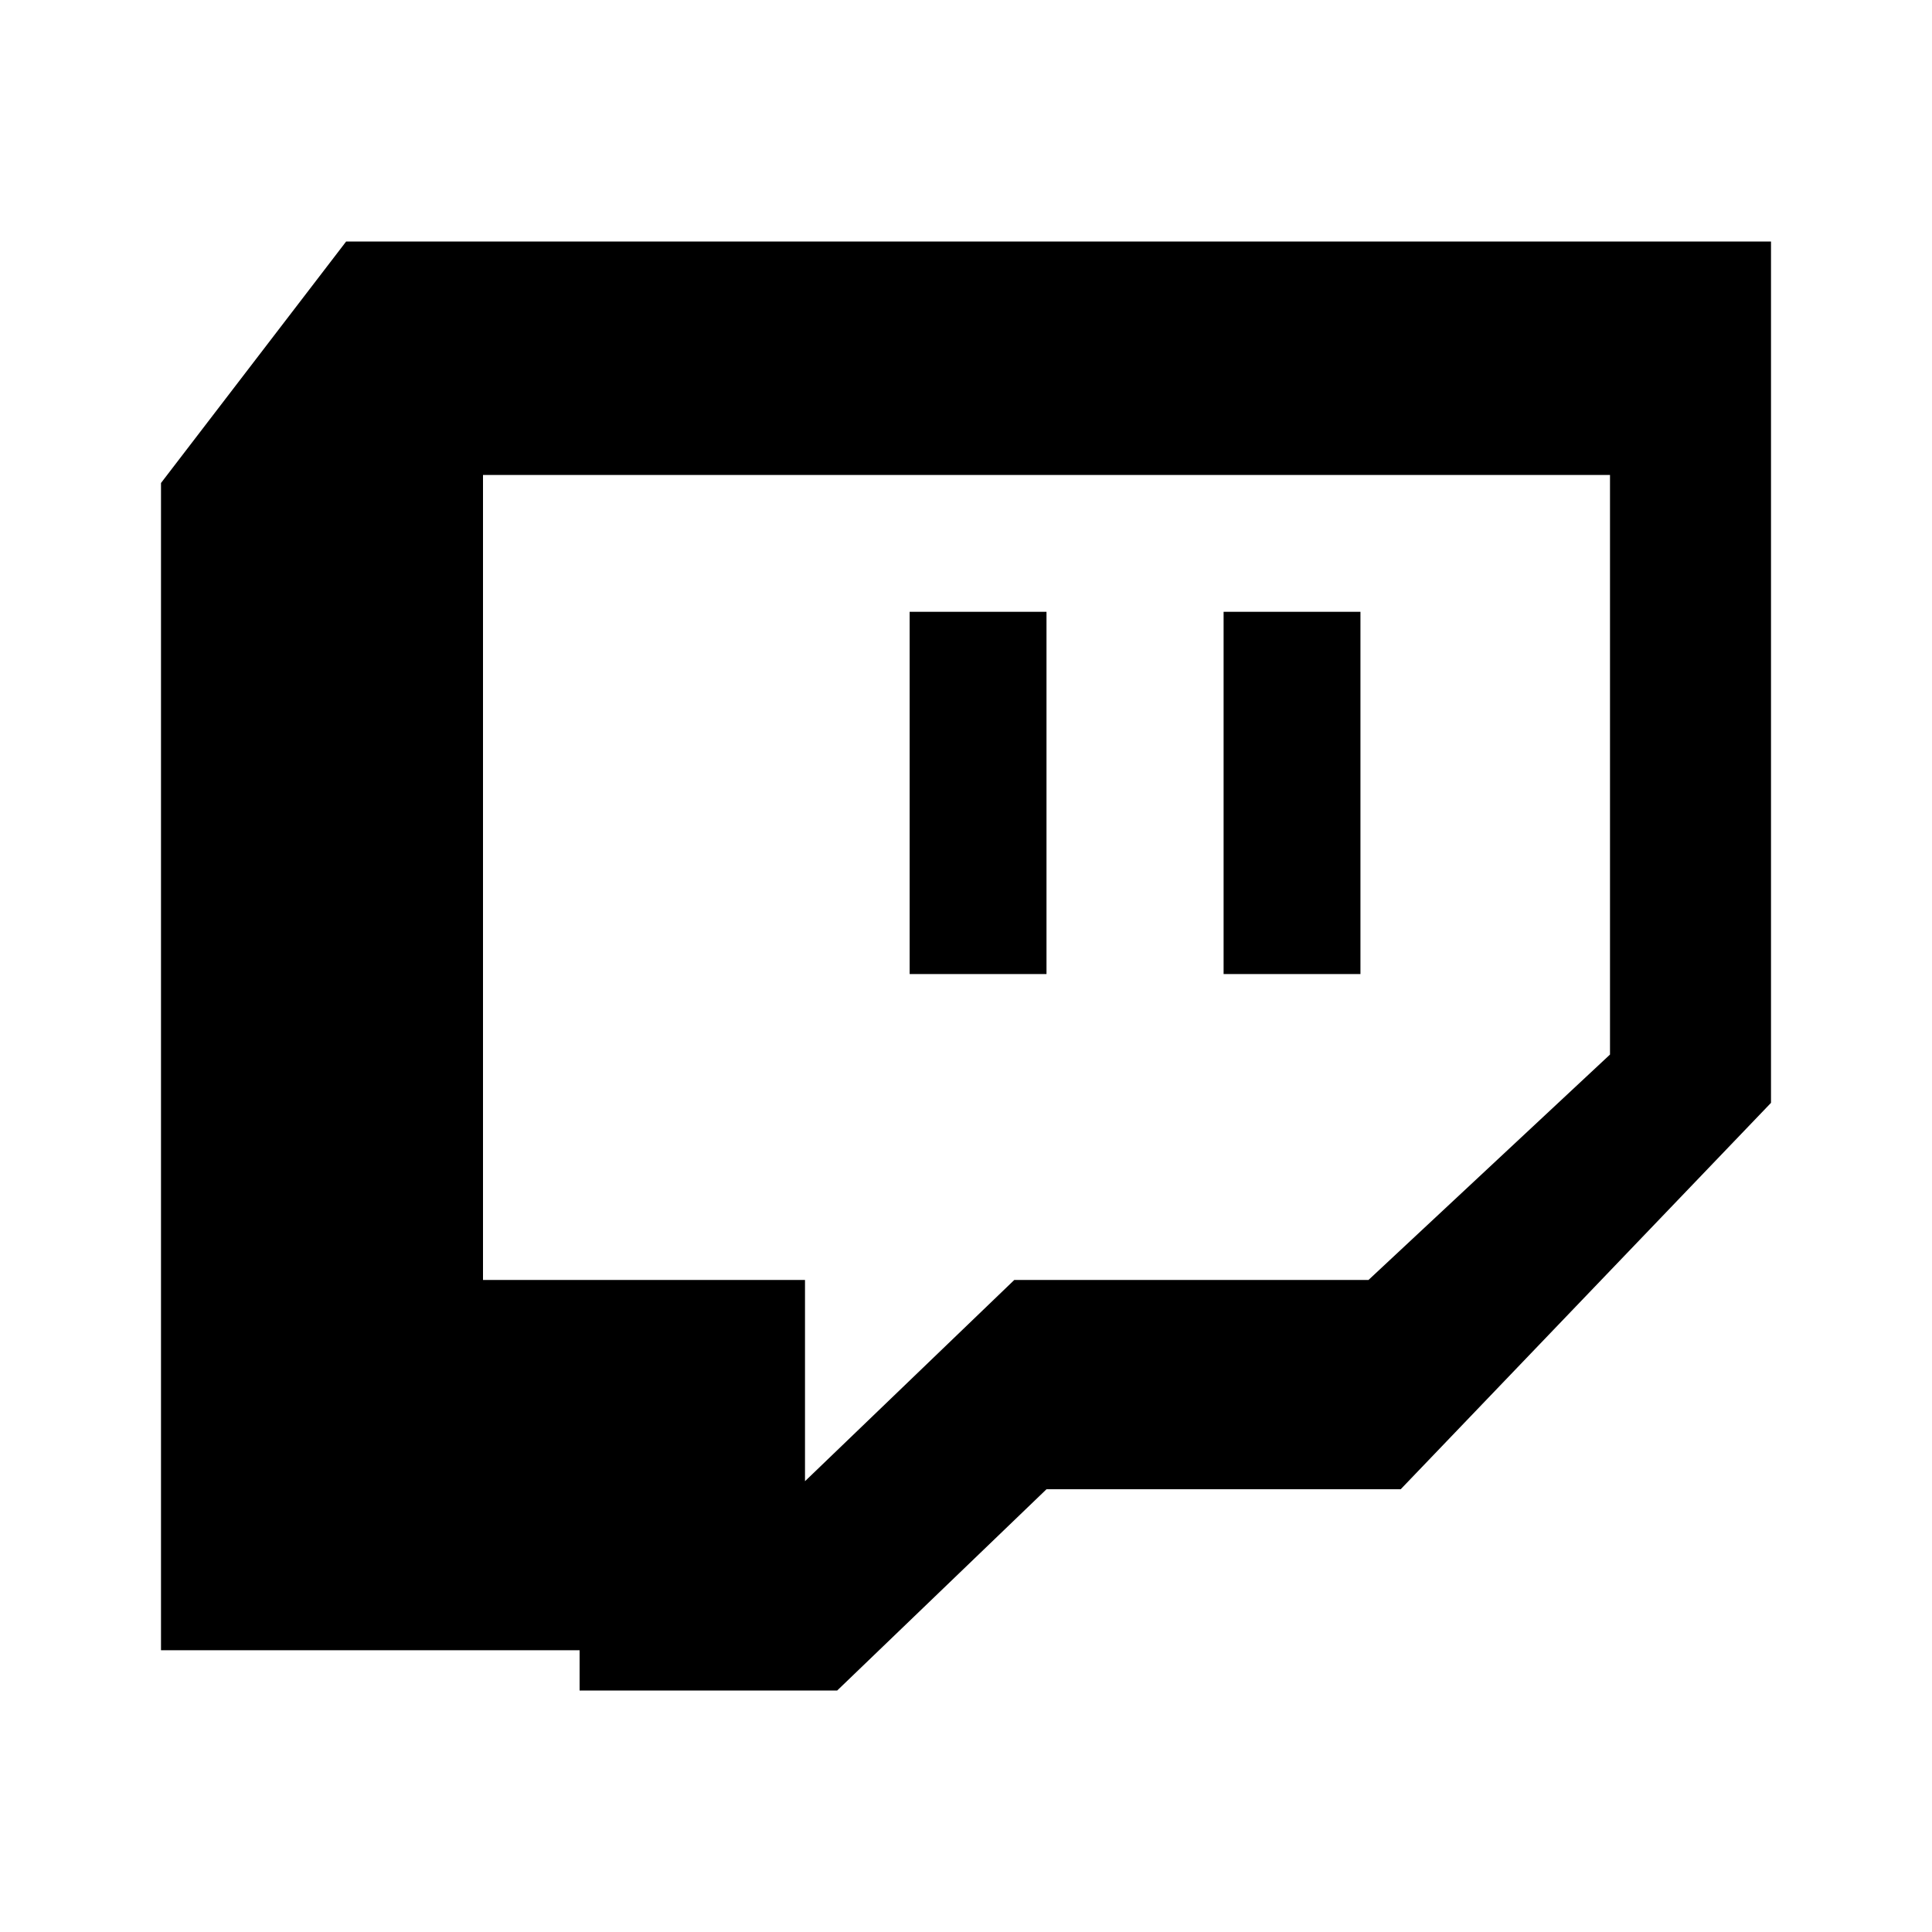 <svg class="social-icon" viewBox="0 0 24 24" fill="currentColor" aria-hidden="true">
  <path d="M4.3 3L2 6v14.5h5.2V21h3.2l2.6-2.5h4.4L22 13.7V3H4.3zM20 13.1l-3 2.8h-4.4l-2.6 2.5v-2.5H6V5.9h14v7.2z"/>
  <path d="M15.2 7.6h1.7v4.5h-1.7zM11.3 7.6h1.7v4.5h-1.7z"/>
</svg>